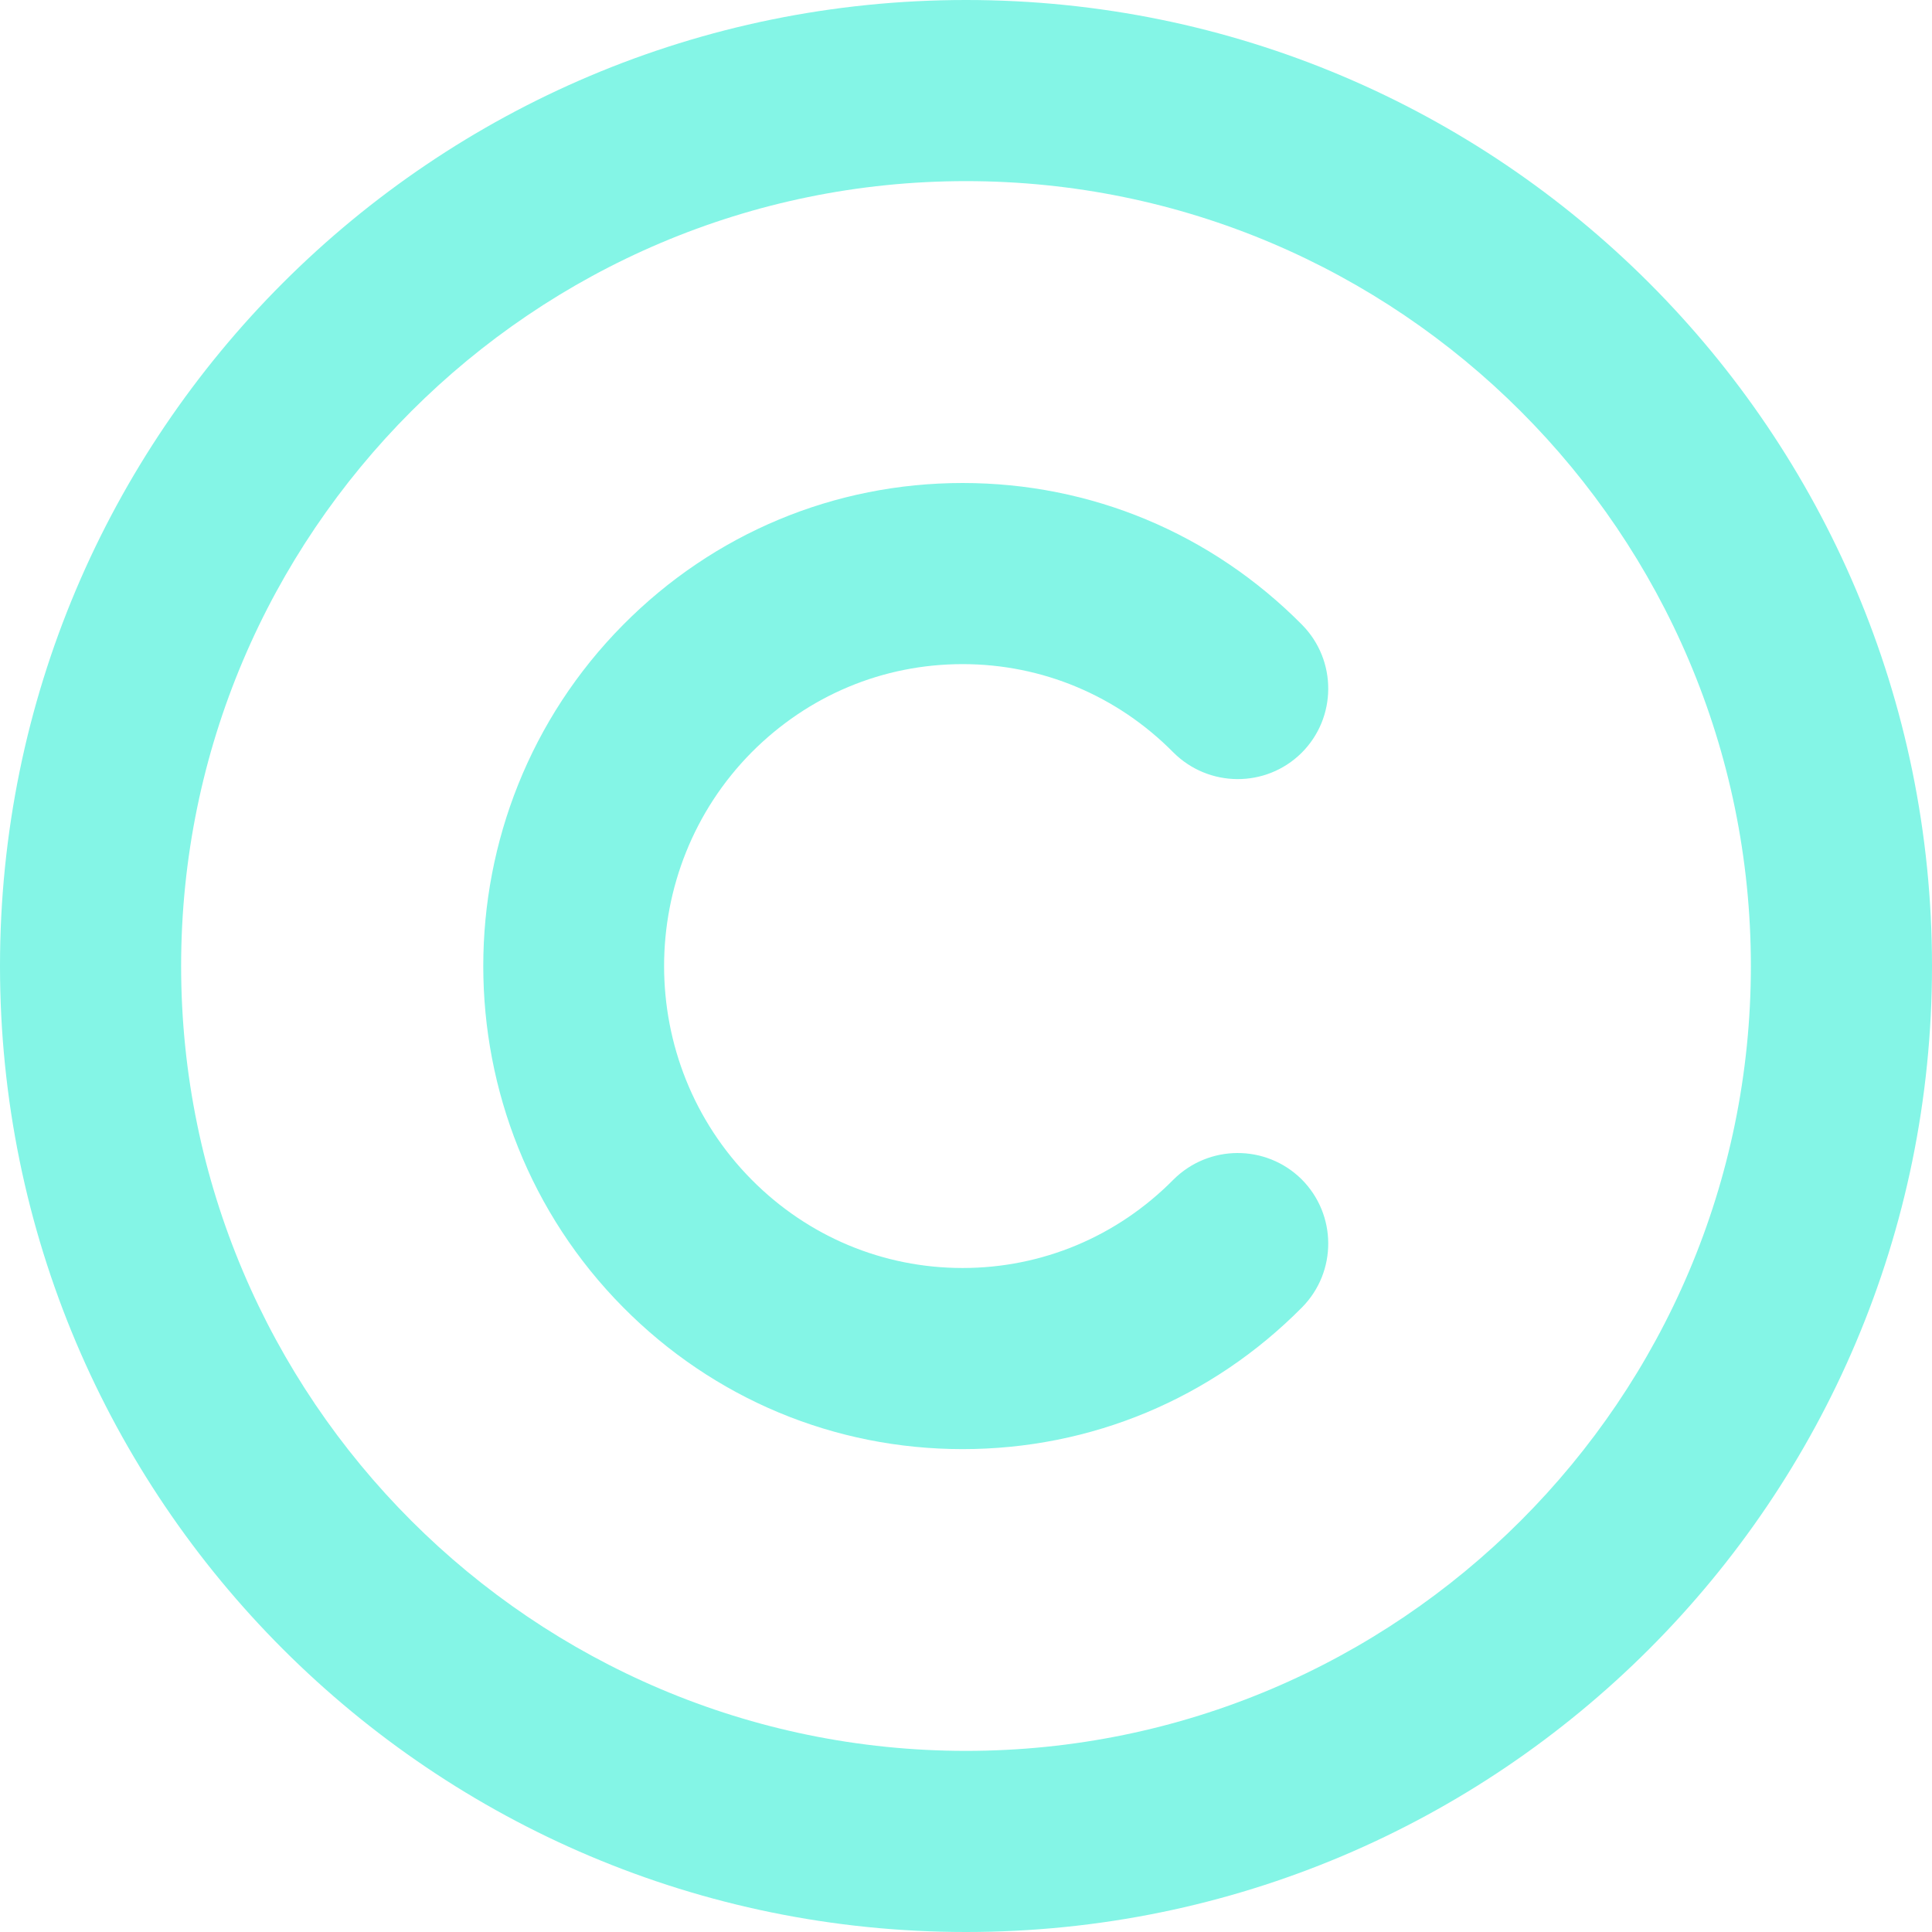 <svg width="16" height="16" viewBox="0 0 16 16" fill="none" xmlns="http://www.w3.org/2000/svg">
<g clip-path="url(#clip0_930_1534)">
<path d="M8 0C3.581 0 0 3.581 0 8C0 12.419 3.581 16 8 16C12.419 16 16 12.419 16 8C16 3.581 12.419 0 8 0ZM8 14.5C4.416 14.5 1.5 11.584 1.5 8C1.5 4.416 4.416 1.5 8 1.5C11.584 1.5 14.5 4.416 14.5 8C14.5 11.584 11.584 14.5 8 14.5ZM7.972 5.5C8.63 5.5 9.251 5.76 9.717 6.231C10.009 6.523 10.483 6.527 10.778 6.236C11.072 5.944 11.074 5.469 10.783 5.174C10.033 4.417 9.035 4 7.972 4C7.972 4 7.973 4 7.972 4C6.91 4 5.911 4.417 5.161 5.174C3.616 6.733 3.616 9.268 5.161 10.827C5.911 11.584 6.91 12.001 7.972 12.001C7.973 12.001 7.972 12.001 7.972 12.001C9.035 12.001 10.033 11.584 10.783 10.827C11.074 10.532 11.072 10.058 10.778 9.765C10.483 9.475 10.01 9.477 9.717 9.77C9.251 10.241 8.63 10.501 7.972 10.501C7.972 10.501 7.973 10.501 7.972 10.501C7.313 10.501 6.692 10.241 6.225 9.77C5.258 8.795 5.258 7.207 6.225 6.23C6.694 5.759 7.312 5.5 7.972 5.5Z" fill="#84F5E6"/>
</g>
<defs>
<clipPath id="clip0_930_1534">
<rect width="16" height="16" fill="white"/>
</clipPath>
</defs>
</svg>

